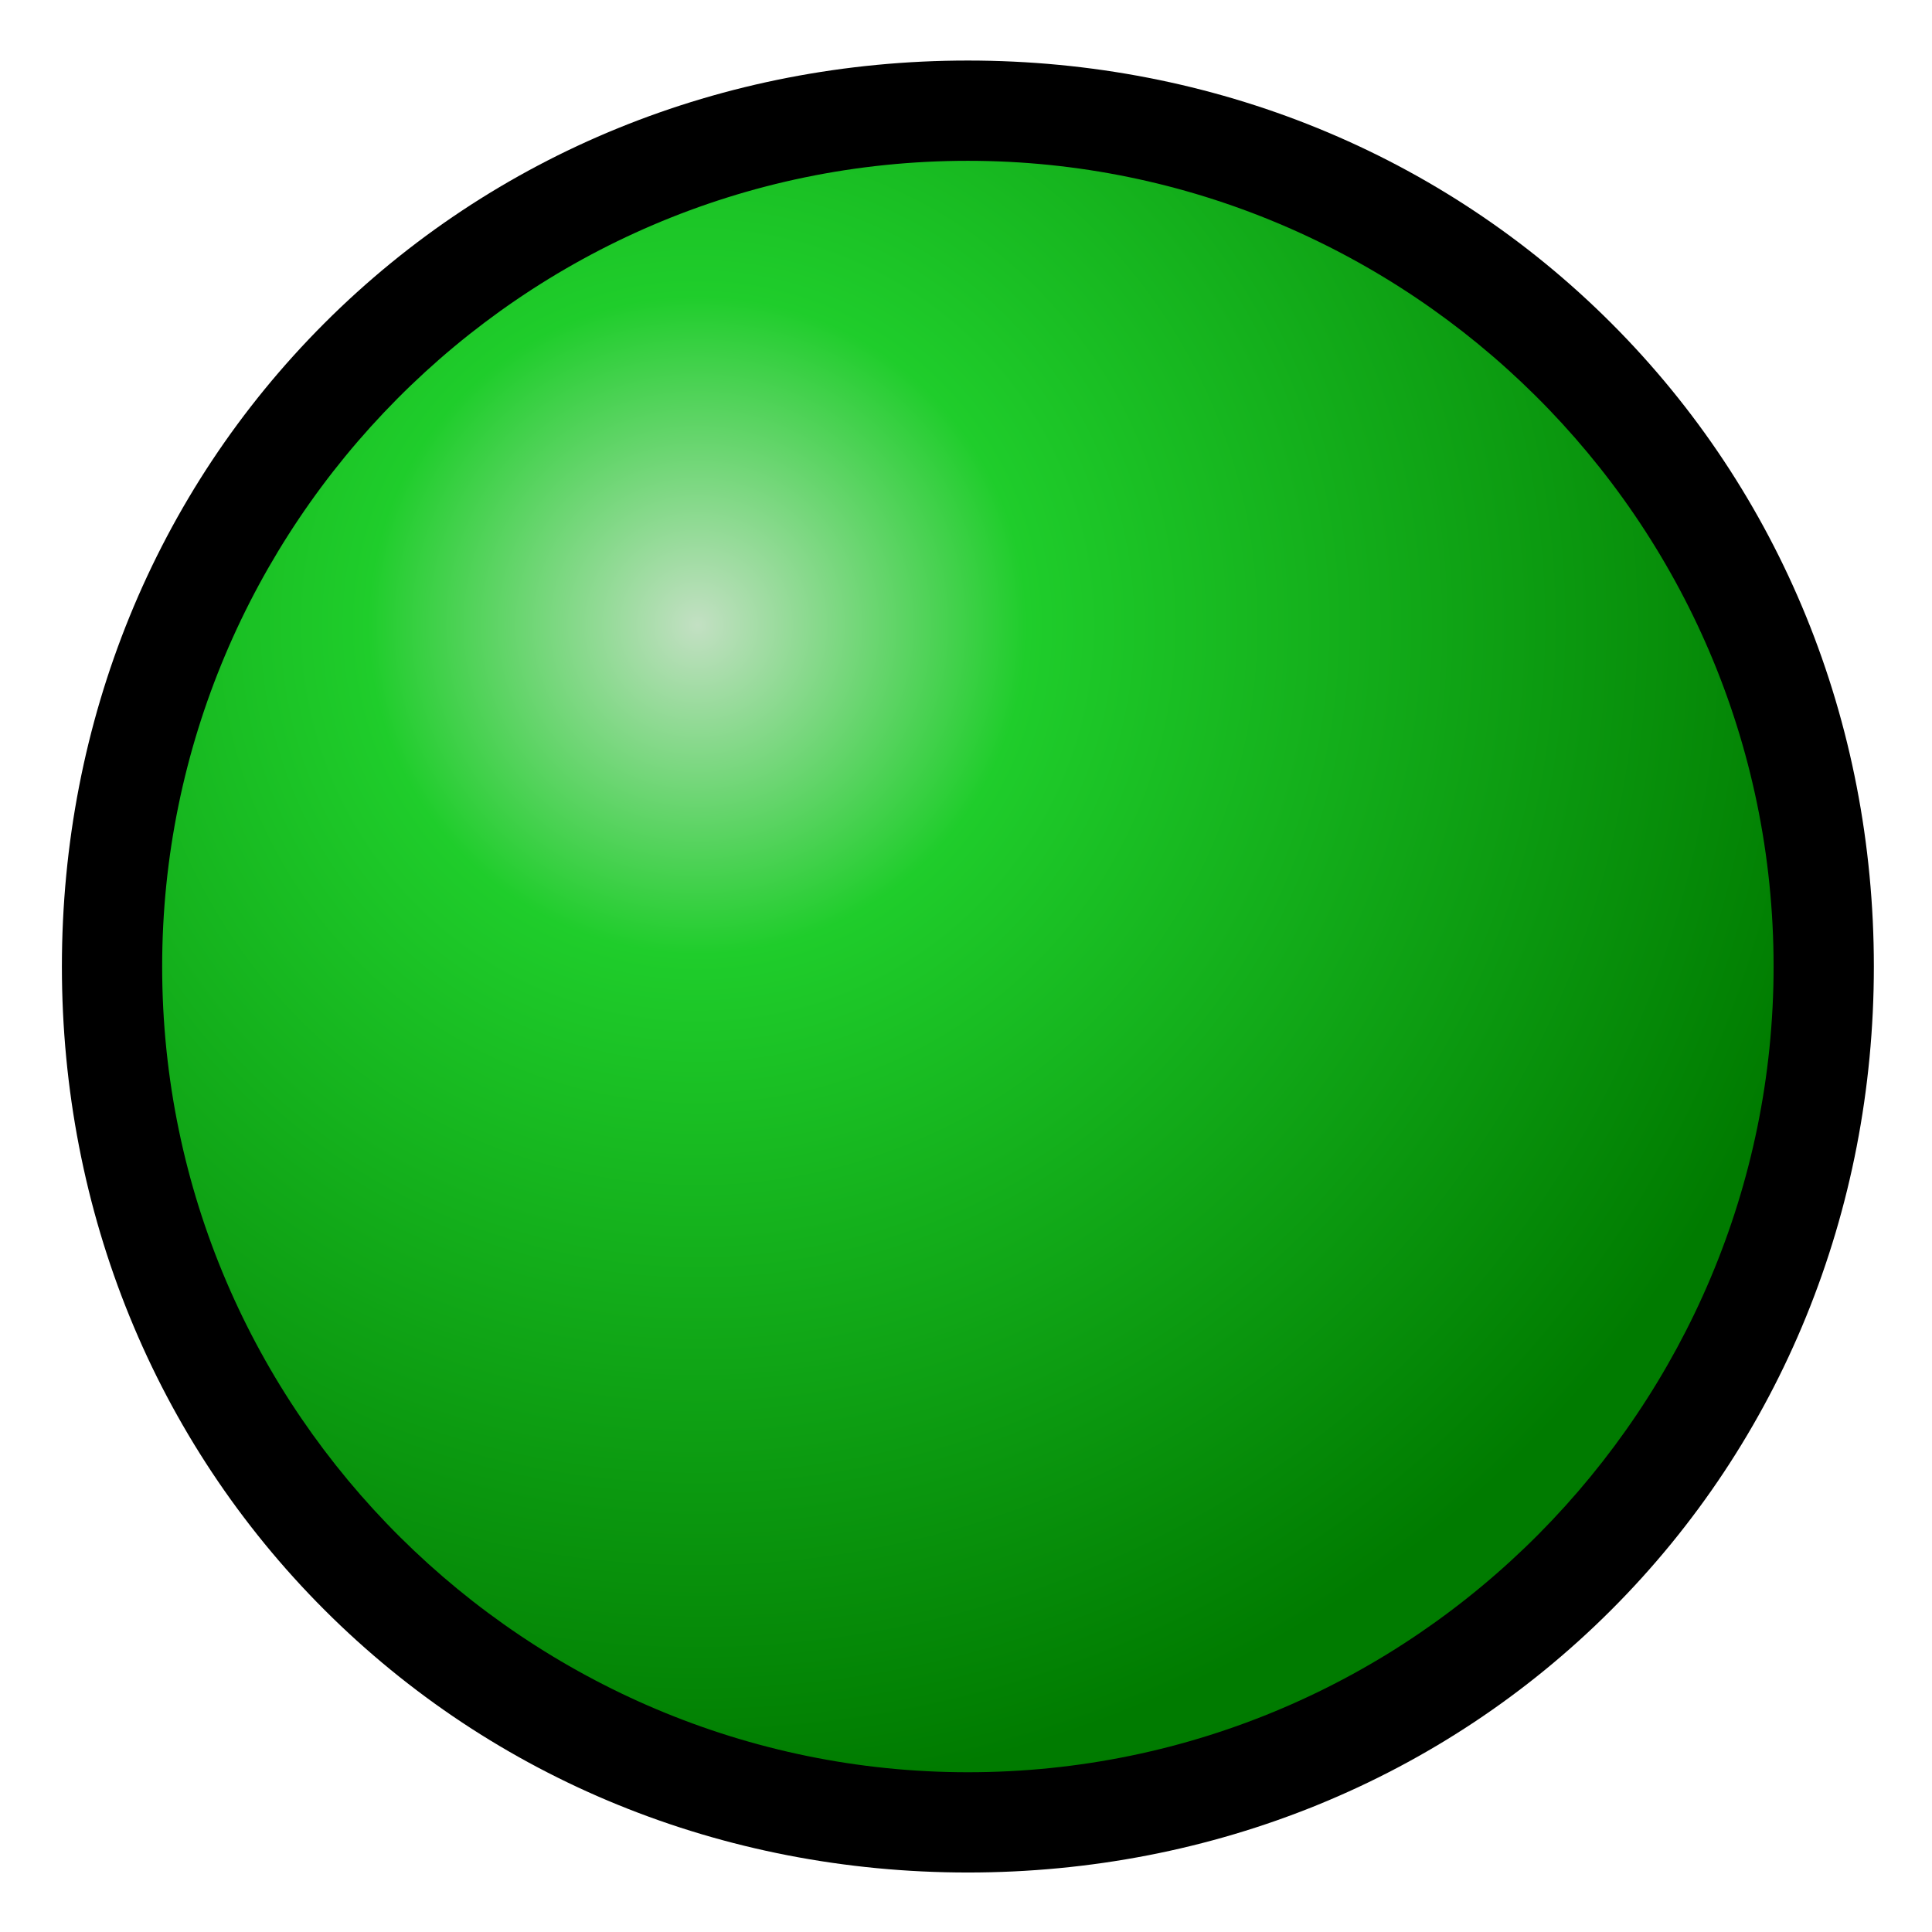 <?xml version="1.0" encoding="UTF-8" standalone="no"?>
<!-- Created with Sodipodi ("http://www.sodipodi.com/") -->
<svg
   xmlns:dc="http://purl.org/dc/elements/1.1/"
   xmlns:cc="http://web.resource.org/cc/"
   xmlns:rdf="http://www.w3.org/1999/02/22-rdf-syntax-ns#"
   xmlns:svg="http://www.w3.org/2000/svg"
   xmlns="http://www.w3.org/2000/svg"
   xmlns:xlink="http://www.w3.org/1999/xlink"
   xmlns:sodipodi="http://sodipodi.sourceforge.net/DTD/sodipodi-0.dtd"
   xmlns:inkscape="http://www.inkscape.org/namespaces/inkscape"
   inkscape:version="0.45.1"
   sodipodi:docbase="/mnt/vdrsrc/xxv/svn/xxv/XXV-Skins/trunk/stone/images/artwork"
   sodipodi:docname="on.svg"
   sodipodi:version="0.32"
   id="svg602"
   xml:space="preserve"
   viewBox="0 0 24 24"
   height="64"
   width="64"
   inkscape:output_extension="org.inkscape.output.svg.inkscape"
   version="1.0"
   inkscape:export-filename="/mnt/vdrsrc/xxv/svn/xxv/XXV-Skins/trunk/stone/images/on.png"
   inkscape:export-xdpi="22"
   inkscape:export-ydpi="22">
  <defs
   id="defs624"><radialGradient
     gradientUnits="userSpaceOnUse"
     fy="7.84"
     fx="8.712"
     r="14.382"
     cy="7.84"
     cx="8.712"
     id="aigrd1"
     gradientTransform="translate(48.904,4.56)">
      <stop
   id="stop607"
   style="stop-color:#c3e0c3;stop-opacity:1;"
   offset="0" />
      <stop
   id="stop608"
   style="stop-color:#1fcd2b;stop-opacity:1;"
   offset="0.281" />
      <stop
   id="stop609"
   style="stop-color:#007b00;stop-opacity:1;"
   offset="1" />
    </radialGradient><radialGradient
     inkscape:collect="always"
     xlink:href="#aigrd1"
     id="radialGradient2168"
     gradientUnits="userSpaceOnUse"
     gradientTransform="translate(48.904,4.56)"
     cx="8.712"
     cy="7.84"
     fx="8.712"
     fy="7.84"
     r="14.382" /></defs>
  <sodipodi:namedview
   inkscape:current-layer="svg602"
   inkscape:window-y="21"
   inkscape:window-x="5"
   inkscape:window-height="620"
   inkscape:window-width="872"
   inkscape:cy="39.522353"
   inkscape:cx="85.571031"
   inkscape:zoom="2.3847656"
   id="base"
   width="64px"
   height="64px" />
  
  <g
   id="g2164"
   transform="matrix(1.011,0,0,1.011,-49.585,-4.77)"><path
     style="font-size:12px;fill-rule:nonzero;stroke:#000000;stroke-width:0.864"
     d="M 53.338,8.994 C 51.338,10.994 50.238,13.694 50.238,16.594 C 50.238,19.494 51.338,22.194 53.338,24.194 C 55.338,26.194 58.038,27.294 60.938,27.294 C 63.838,27.294 66.538,26.194 68.538,24.194 C 70.538,22.194 71.638,19.494 71.638,16.594 C 71.638,13.694 70.538,10.994 68.538,8.994 C 66.538,6.994 63.838,5.894 60.938,5.894 C 58.038,5.894 55.338,6.994 53.338,8.994 z "
     id="path605"
     inkscape:export-filename="/mnt/vdrsrc/xxv/XXV-0.11/gray/pic/on.png"
     inkscape:export-xdpi="48.000000"
     inkscape:export-ydpi="48.000000" /><path
     style="font-size:12px;fill:url(#radialGradient2168);fill-rule:nonzero"
     d="M 70.838,16.594 C 70.838,21.994 66.438,26.494 60.938,26.494 C 55.538,26.494 51.038,22.094 51.038,16.594 C 51.038,11.194 55.438,6.694 60.938,6.694 C 66.338,6.694 70.838,11.094 70.838,16.594 L 70.838,16.594 z "
     id="path610"
     inkscape:export-filename="/mnt/vdrsrc/xxv/XXV-0.11/gray/pic/on.png"
     inkscape:export-xdpi="48.000000"
     inkscape:export-ydpi="48.000000" /></g>
  
</svg>